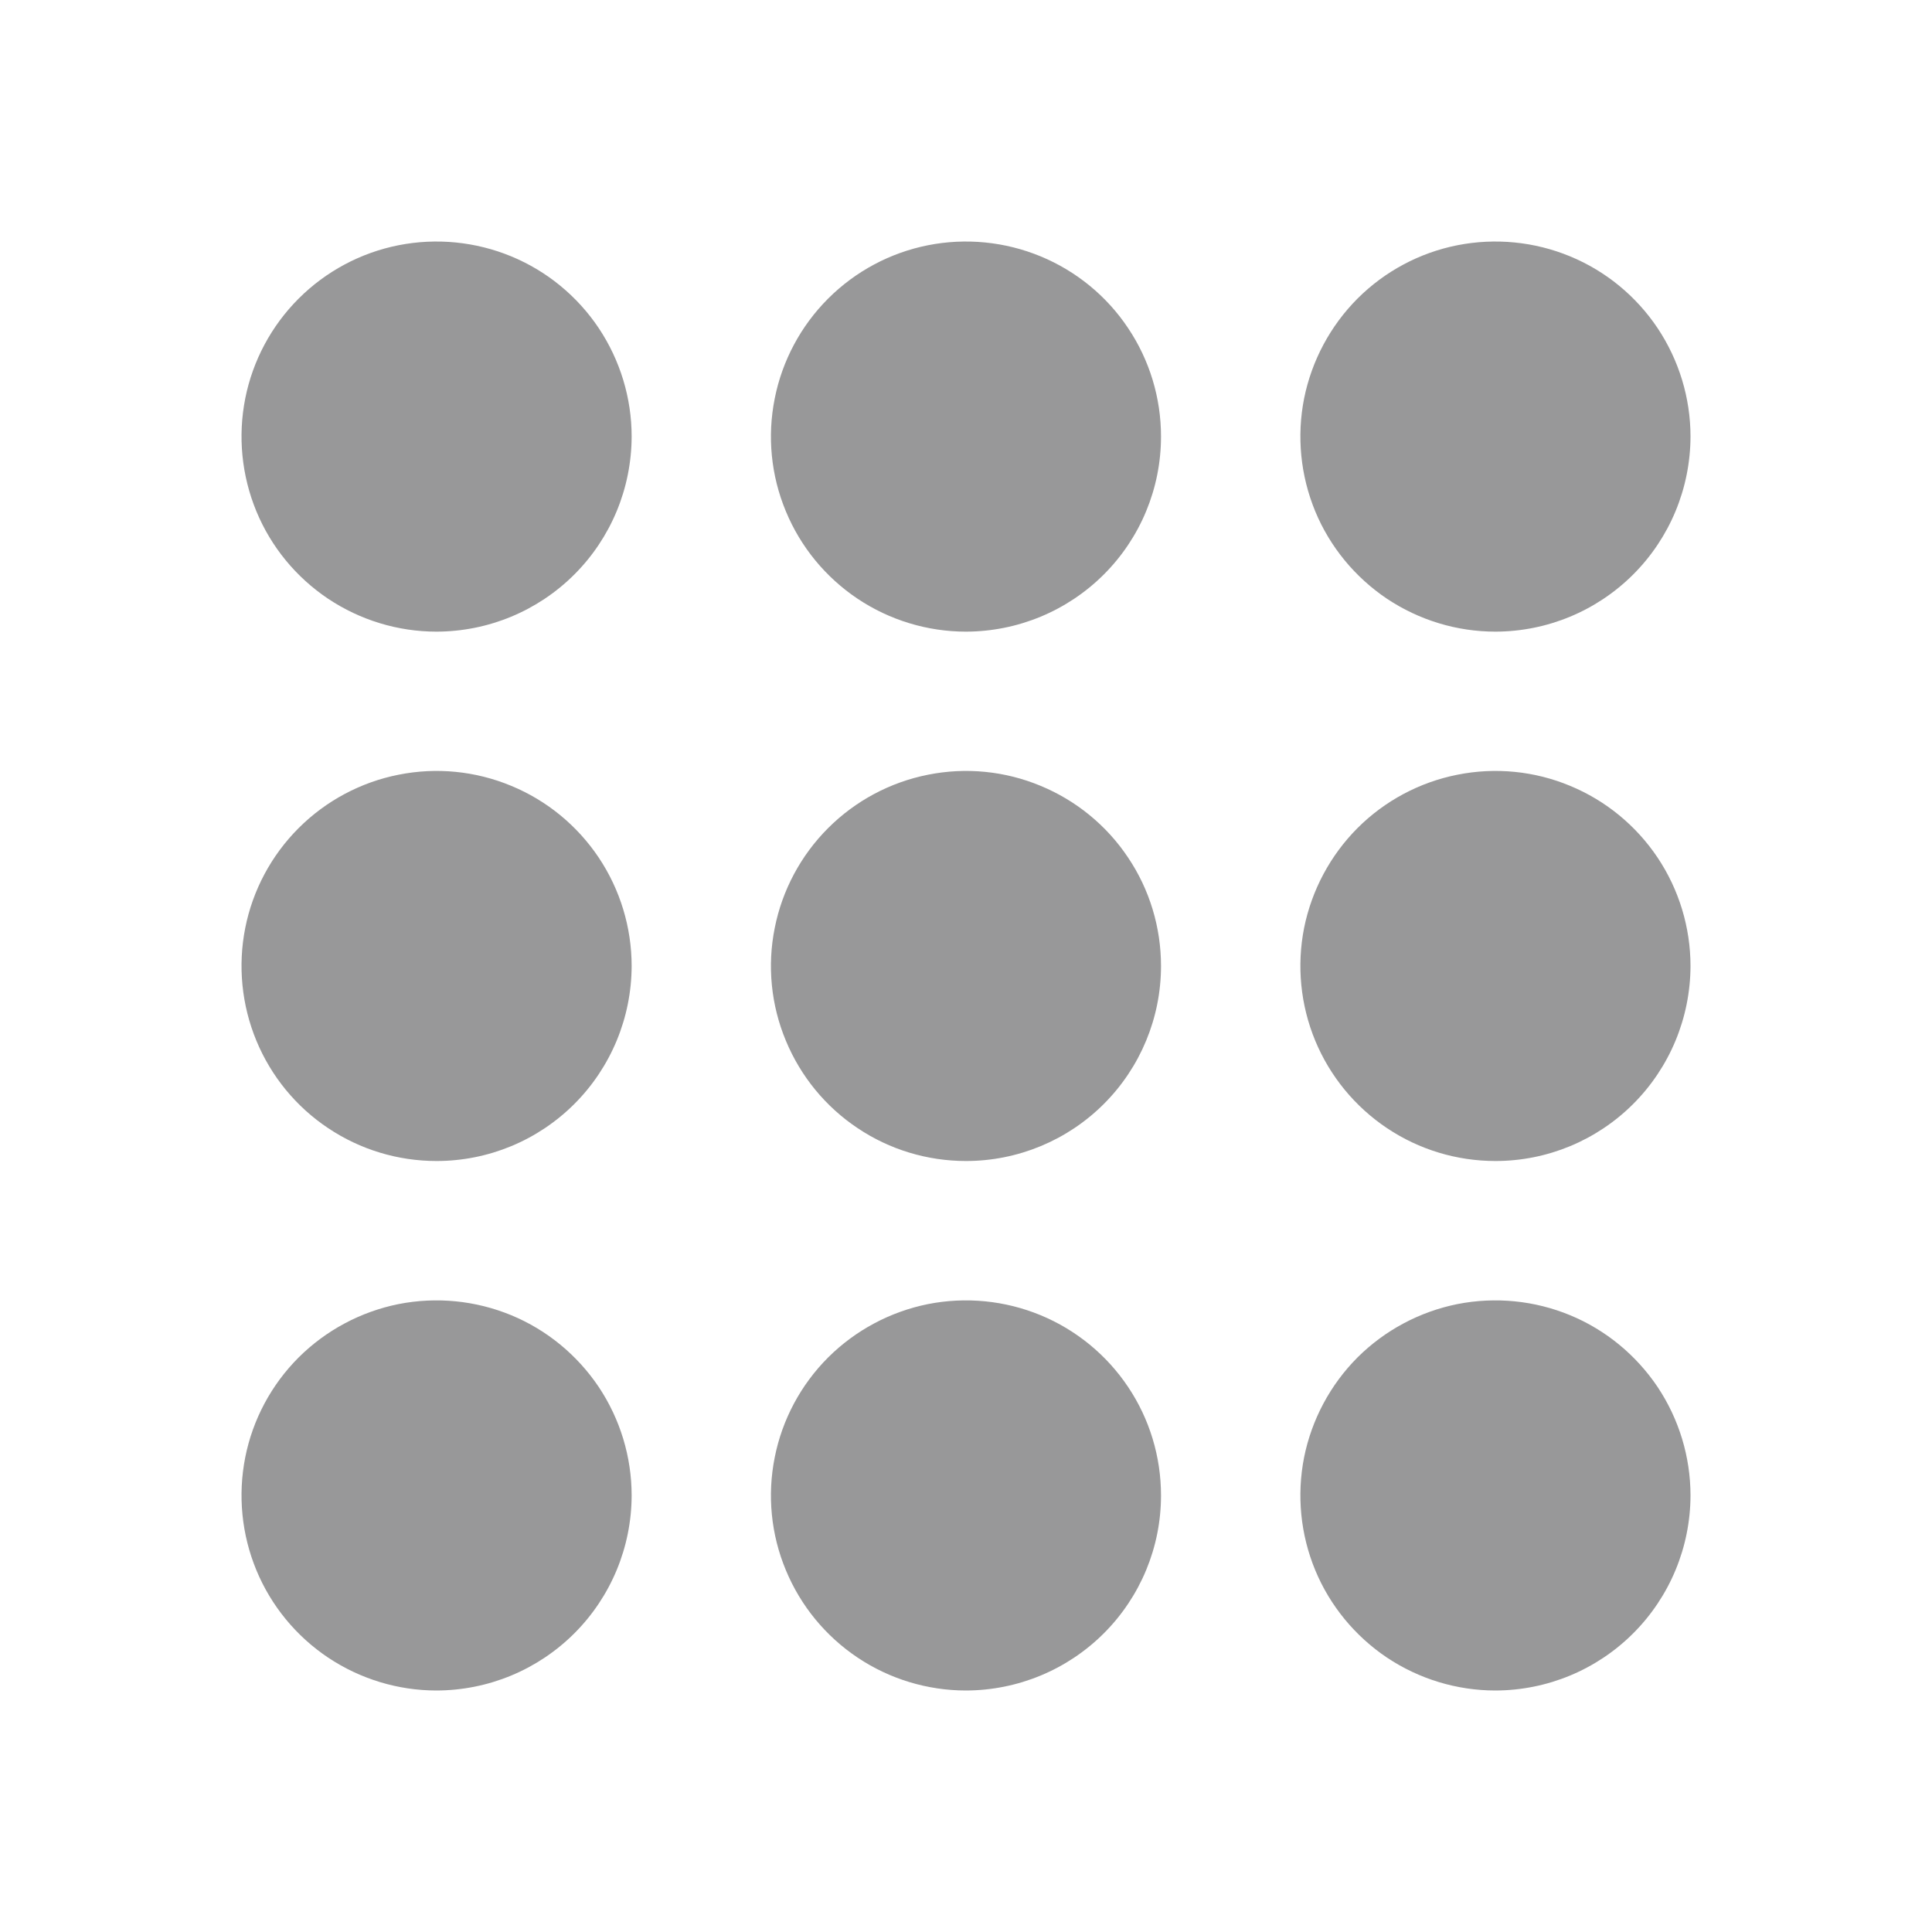 <svg width="16" height="16" viewBox="0 0 16 16" fill="none" xmlns="http://www.w3.org/2000/svg">
<path d="M3.615 5.231C3.296 5.231 2.984 5.136 2.718 4.959C2.452 4.781 2.245 4.529 2.123 4.234C2.001 3.938 1.969 3.614 2.031 3.3C2.093 2.987 2.247 2.699 2.473 2.473C2.699 2.247 2.987 2.093 3.3 2.031C3.614 1.969 3.938 2.001 4.234 2.123C4.529 2.245 4.781 2.452 4.959 2.718C5.136 2.984 5.231 3.296 5.231 3.615C5.23 4.044 5.06 4.454 4.757 4.757C4.454 5.06 4.044 5.23 3.615 5.231ZM8 5.231C7.681 5.231 7.368 5.136 7.103 4.959C6.837 4.781 6.63 4.529 6.508 4.234C6.385 3.938 6.353 3.614 6.416 3.3C6.478 2.987 6.632 2.699 6.858 2.473C7.084 2.247 7.372 2.093 7.685 2.031C7.998 1.969 8.323 2.001 8.618 2.123C8.913 2.245 9.166 2.452 9.343 2.718C9.521 2.984 9.615 3.296 9.615 3.615C9.615 4.044 9.445 4.454 9.142 4.757C8.839 5.06 8.428 5.23 8 5.231ZM12.385 5.231C12.065 5.231 11.753 5.136 11.487 4.959C11.222 4.781 11.014 4.529 10.892 4.234C10.77 3.938 10.738 3.614 10.8 3.3C10.863 2.987 11.017 2.699 11.242 2.473C11.468 2.247 11.756 2.093 12.069 2.031C12.383 1.969 12.708 2.001 13.003 2.123C13.298 2.245 13.55 2.452 13.728 2.718C13.905 2.984 14 3.296 14 3.615C13.999 4.044 13.829 4.454 13.526 4.757C13.223 5.06 12.813 5.23 12.385 5.231ZM3.615 9.615C3.296 9.615 2.984 9.521 2.718 9.343C2.452 9.166 2.245 8.913 2.123 8.618C2.001 8.323 1.969 7.998 2.031 7.685C2.093 7.372 2.247 7.084 2.473 6.858C2.699 6.632 2.987 6.478 3.3 6.416C3.614 6.353 3.938 6.385 4.234 6.508C4.529 6.63 4.781 6.837 4.959 7.103C5.136 7.368 5.231 7.681 5.231 8C5.23 8.428 5.06 8.839 4.757 9.142C4.454 9.445 4.044 9.615 3.615 9.615ZM8 9.615C7.681 9.615 7.368 9.521 7.103 9.343C6.837 9.166 6.63 8.913 6.508 8.618C6.385 8.323 6.353 7.998 6.416 7.685C6.478 7.372 6.632 7.084 6.858 6.858C7.084 6.632 7.372 6.478 7.685 6.416C7.998 6.353 8.323 6.385 8.618 6.508C8.913 6.63 9.166 6.837 9.343 7.103C9.521 7.368 9.615 7.681 9.615 8C9.615 8.428 9.445 8.839 9.142 9.142C8.839 9.445 8.428 9.615 8 9.615ZM12.385 9.615C12.065 9.615 11.753 9.521 11.487 9.343C11.222 9.166 11.014 8.913 10.892 8.618C10.77 8.323 10.738 7.998 10.8 7.685C10.863 7.372 11.017 7.084 11.242 6.858C11.468 6.632 11.756 6.478 12.069 6.416C12.383 6.353 12.708 6.385 13.003 6.508C13.298 6.63 13.55 6.837 13.728 7.103C13.905 7.368 14 7.681 14 8C13.999 8.428 13.829 8.839 13.526 9.142C13.223 9.445 12.813 9.615 12.385 9.615ZM3.615 14C3.296 14 2.984 13.905 2.718 13.728C2.452 13.55 2.245 13.298 2.123 13.003C2.001 12.708 1.969 12.383 2.031 12.069C2.093 11.756 2.247 11.468 2.473 11.242C2.699 11.017 2.987 10.863 3.3 10.8C3.614 10.738 3.938 10.77 4.234 10.892C4.529 11.014 4.781 11.222 4.959 11.487C5.136 11.753 5.231 12.065 5.231 12.385C5.23 12.813 5.06 13.223 4.757 13.526C4.454 13.829 4.044 13.999 3.615 14ZM8 14C7.681 14 7.368 13.905 7.103 13.728C6.837 13.55 6.63 13.298 6.508 13.003C6.385 12.708 6.353 12.383 6.416 12.069C6.478 11.756 6.632 11.468 6.858 11.242C7.084 11.017 7.372 10.863 7.685 10.8C7.998 10.738 8.323 10.77 8.618 10.892C8.913 11.014 9.166 11.222 9.343 11.487C9.521 11.753 9.615 12.065 9.615 12.385C9.615 12.813 9.445 13.223 9.142 13.526C8.839 13.829 8.428 13.999 8 14ZM12.385 14C12.065 14 11.753 13.905 11.487 13.728C11.222 13.55 11.014 13.298 10.892 13.003C10.77 12.708 10.738 12.383 10.8 12.069C10.863 11.756 11.017 11.468 11.242 11.242C11.468 11.017 11.756 10.863 12.069 10.8C12.383 10.738 12.708 10.77 13.003 10.892C13.298 11.014 13.55 11.222 13.728 11.487C13.905 11.753 14 12.065 14 12.385C13.999 12.813 13.829 13.223 13.526 13.526C13.223 13.829 12.813 13.999 12.385 14Z" fill="#989899"/>
</svg>
